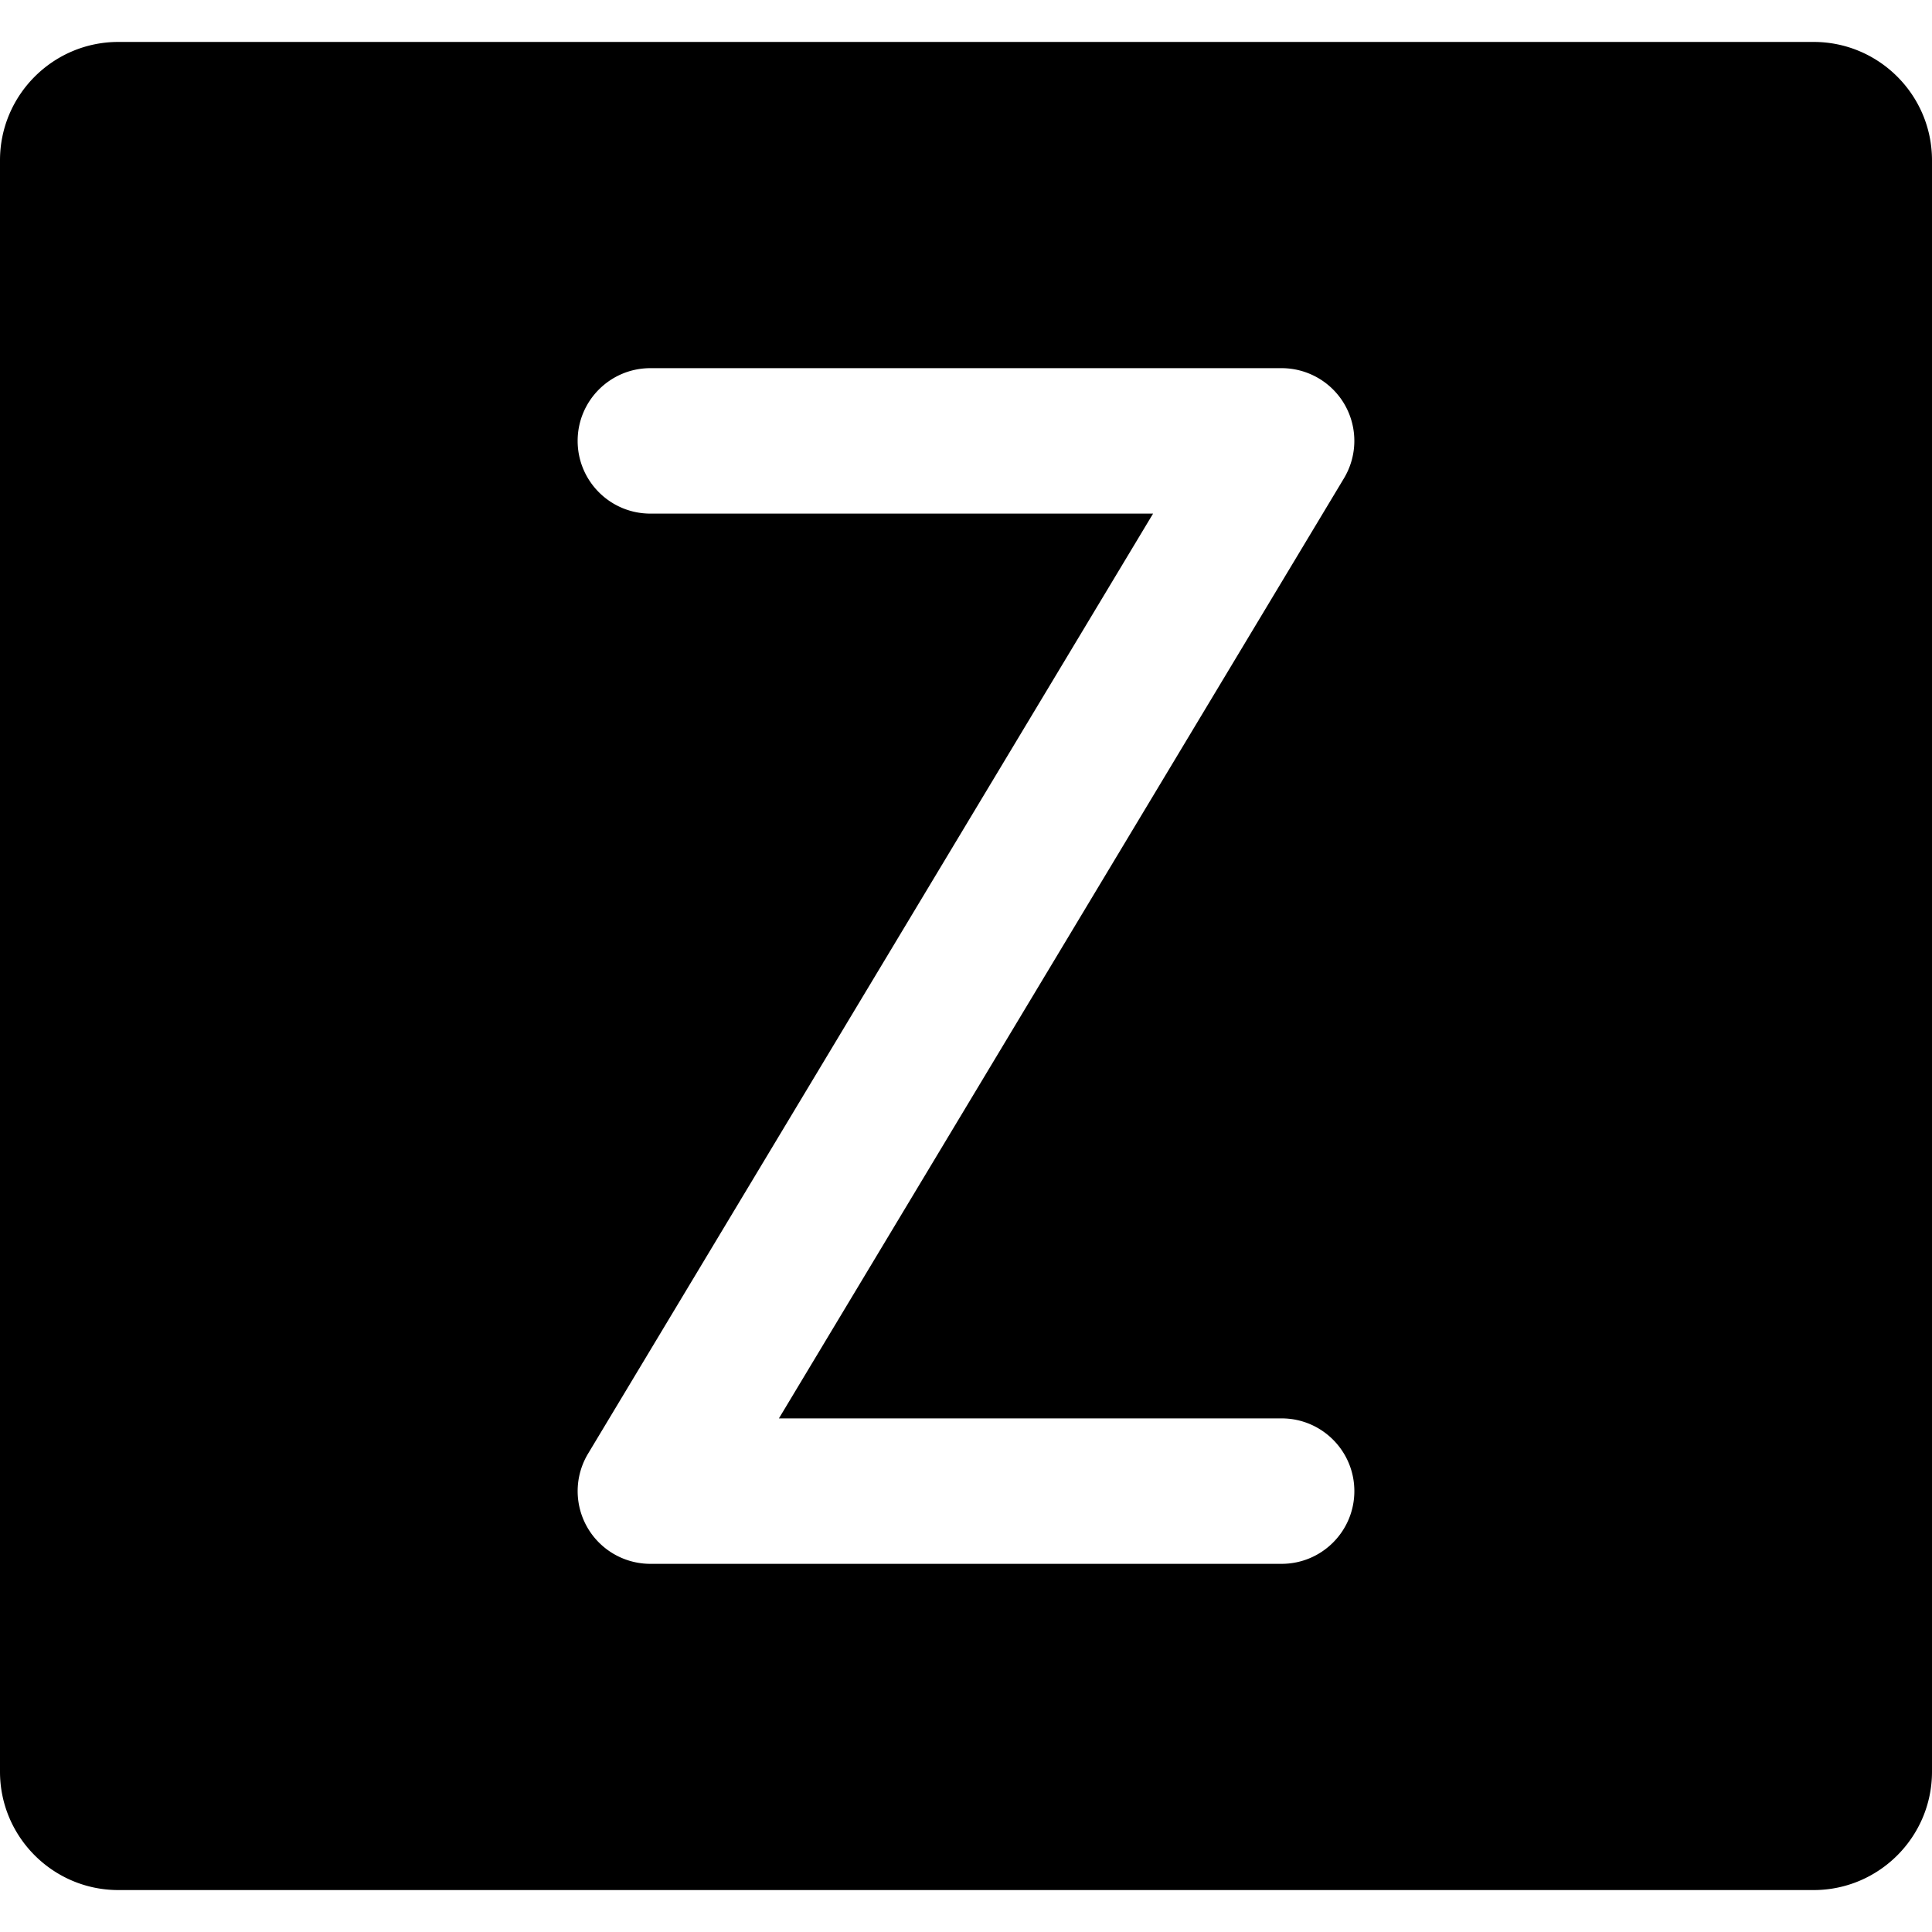<svg xmlns="http://www.w3.org/2000/svg" xmlns:xlink="http://www.w3.org/1999/xlink" version="1.1" width="512" height="512" x="0" y="0" viewBox="0 0 512 512" style="enable-background:new 0 0 512 512" xml:space="preserve" class="">
  <g>
    <path d="M480.636 11.114H31.364C14.071 11.114 0 25.186 0 42.479v427.043c0 17.293 14.071 31.364 31.364 31.364h449.271c17.293 0 31.364-14.071 31.364-31.364V42.479c.001-17.293-14.07-31.365-31.363-31.365zm-140.99 403.318H172.354a19.267 19.267 0 0 1-16.51-29.201l149.734-249.12H172.354c-10.643 0-19.272-8.629-19.272-19.272s8.629-19.272 19.272-19.272h167.292a19.299 19.299 0 0 1 16.775 9.78 19.287 19.287 0 0 1-.265 19.421l-149.734 249.12h133.224c10.643 0 19.272 8.629 19.272 19.272s-8.63 19.272-19.272 19.272z" fill="#000000" opacity="1" data-original="#000000"/>
  </g>
</svg>